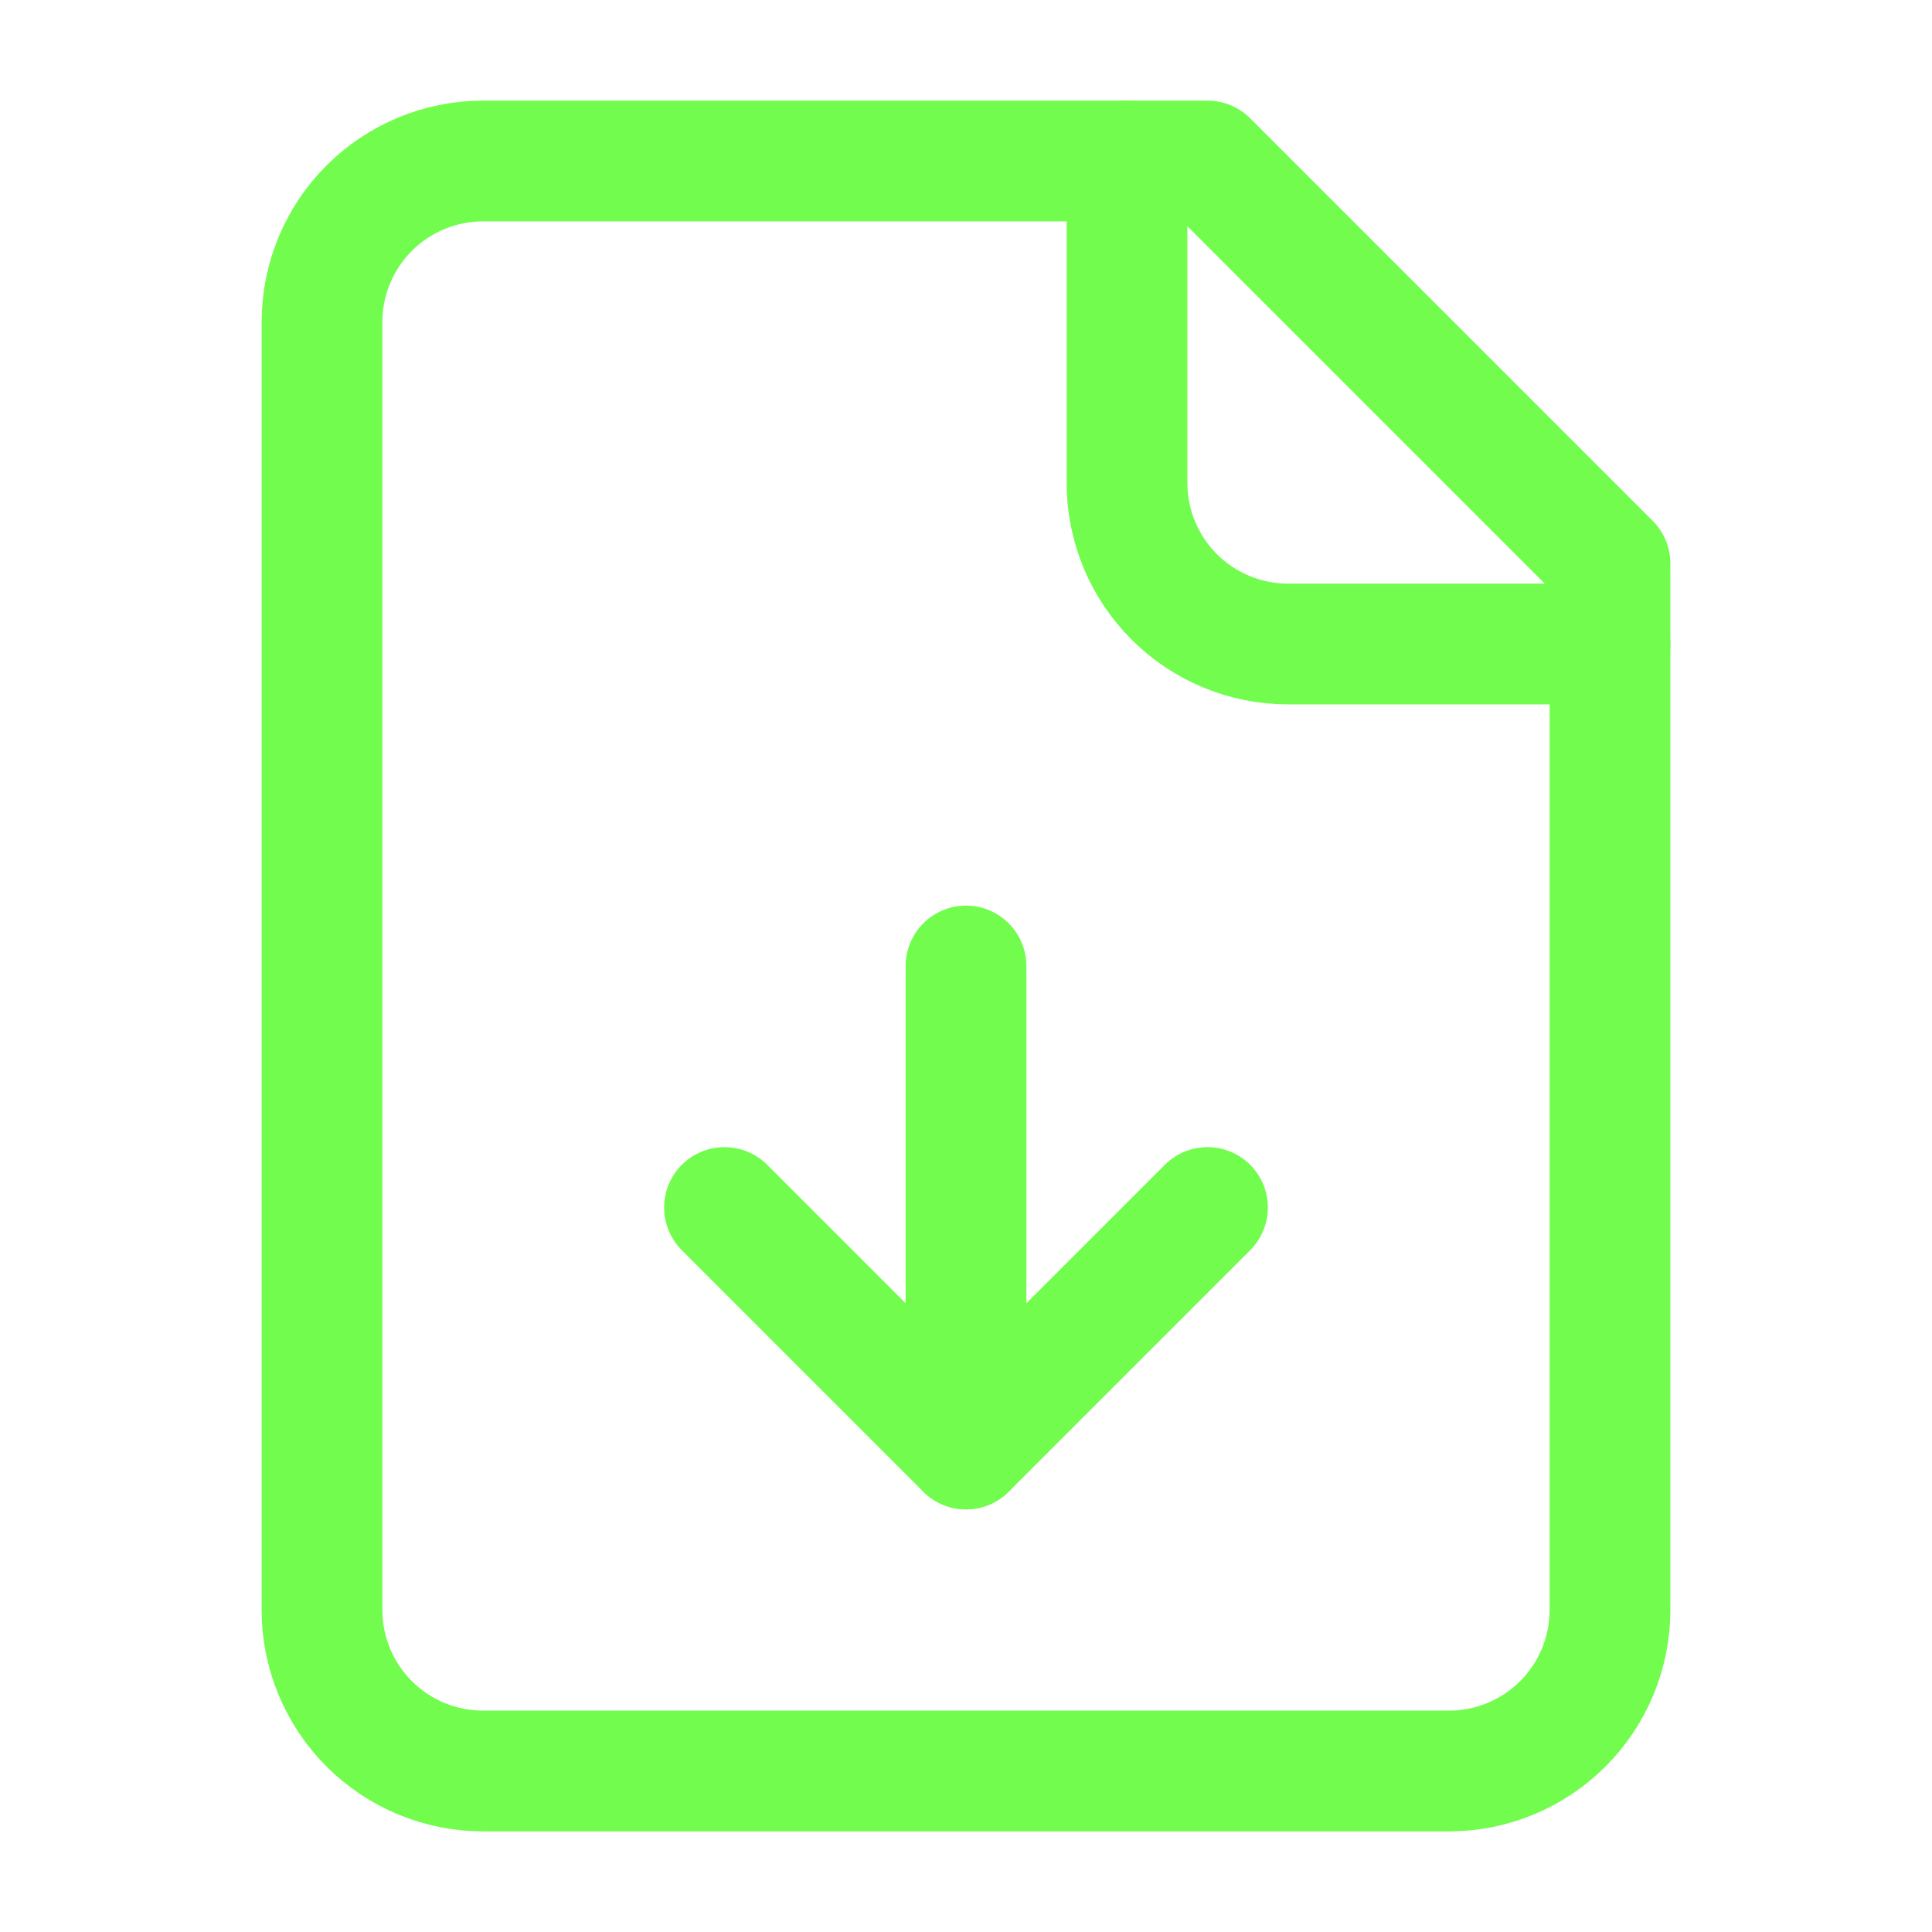 <svg width="24" height="24" viewBox="0 0 24 24" fill="none" xmlns="http://www.w3.org/2000/svg">
<path d="M15 2H6C5.47 2 4.961 2.211 4.586 2.586C4.211 2.961 4 3.47 4 4V20C4 20.53 4.211 21.039 4.586 21.414C4.961 21.789 5.47 22 6 22H18C18.53 22 19.039 21.789 19.414 21.414C19.789 21.039 20 20.53 20 20V7L15 2Z" stroke="#72FD4E" stroke-width="1.5" stroke-linecap="round" stroke-linejoin="round"/>
<path d="M14 2V6C14 6.53 14.211 7.039 14.586 7.414C14.961 7.789 15.47 8 16 8H20" stroke="#72FD4E" stroke-width="1.5" stroke-linecap="round" stroke-linejoin="round"/>
<path d="M12 18V12" stroke="#72FD4E" stroke-width="1.5" stroke-linecap="round" stroke-linejoin="round"/>
<path d="M9 15L12 18L15 15" stroke="#72FD4E" stroke-width="1.5" stroke-linecap="round" stroke-linejoin="round"/>
</svg>
